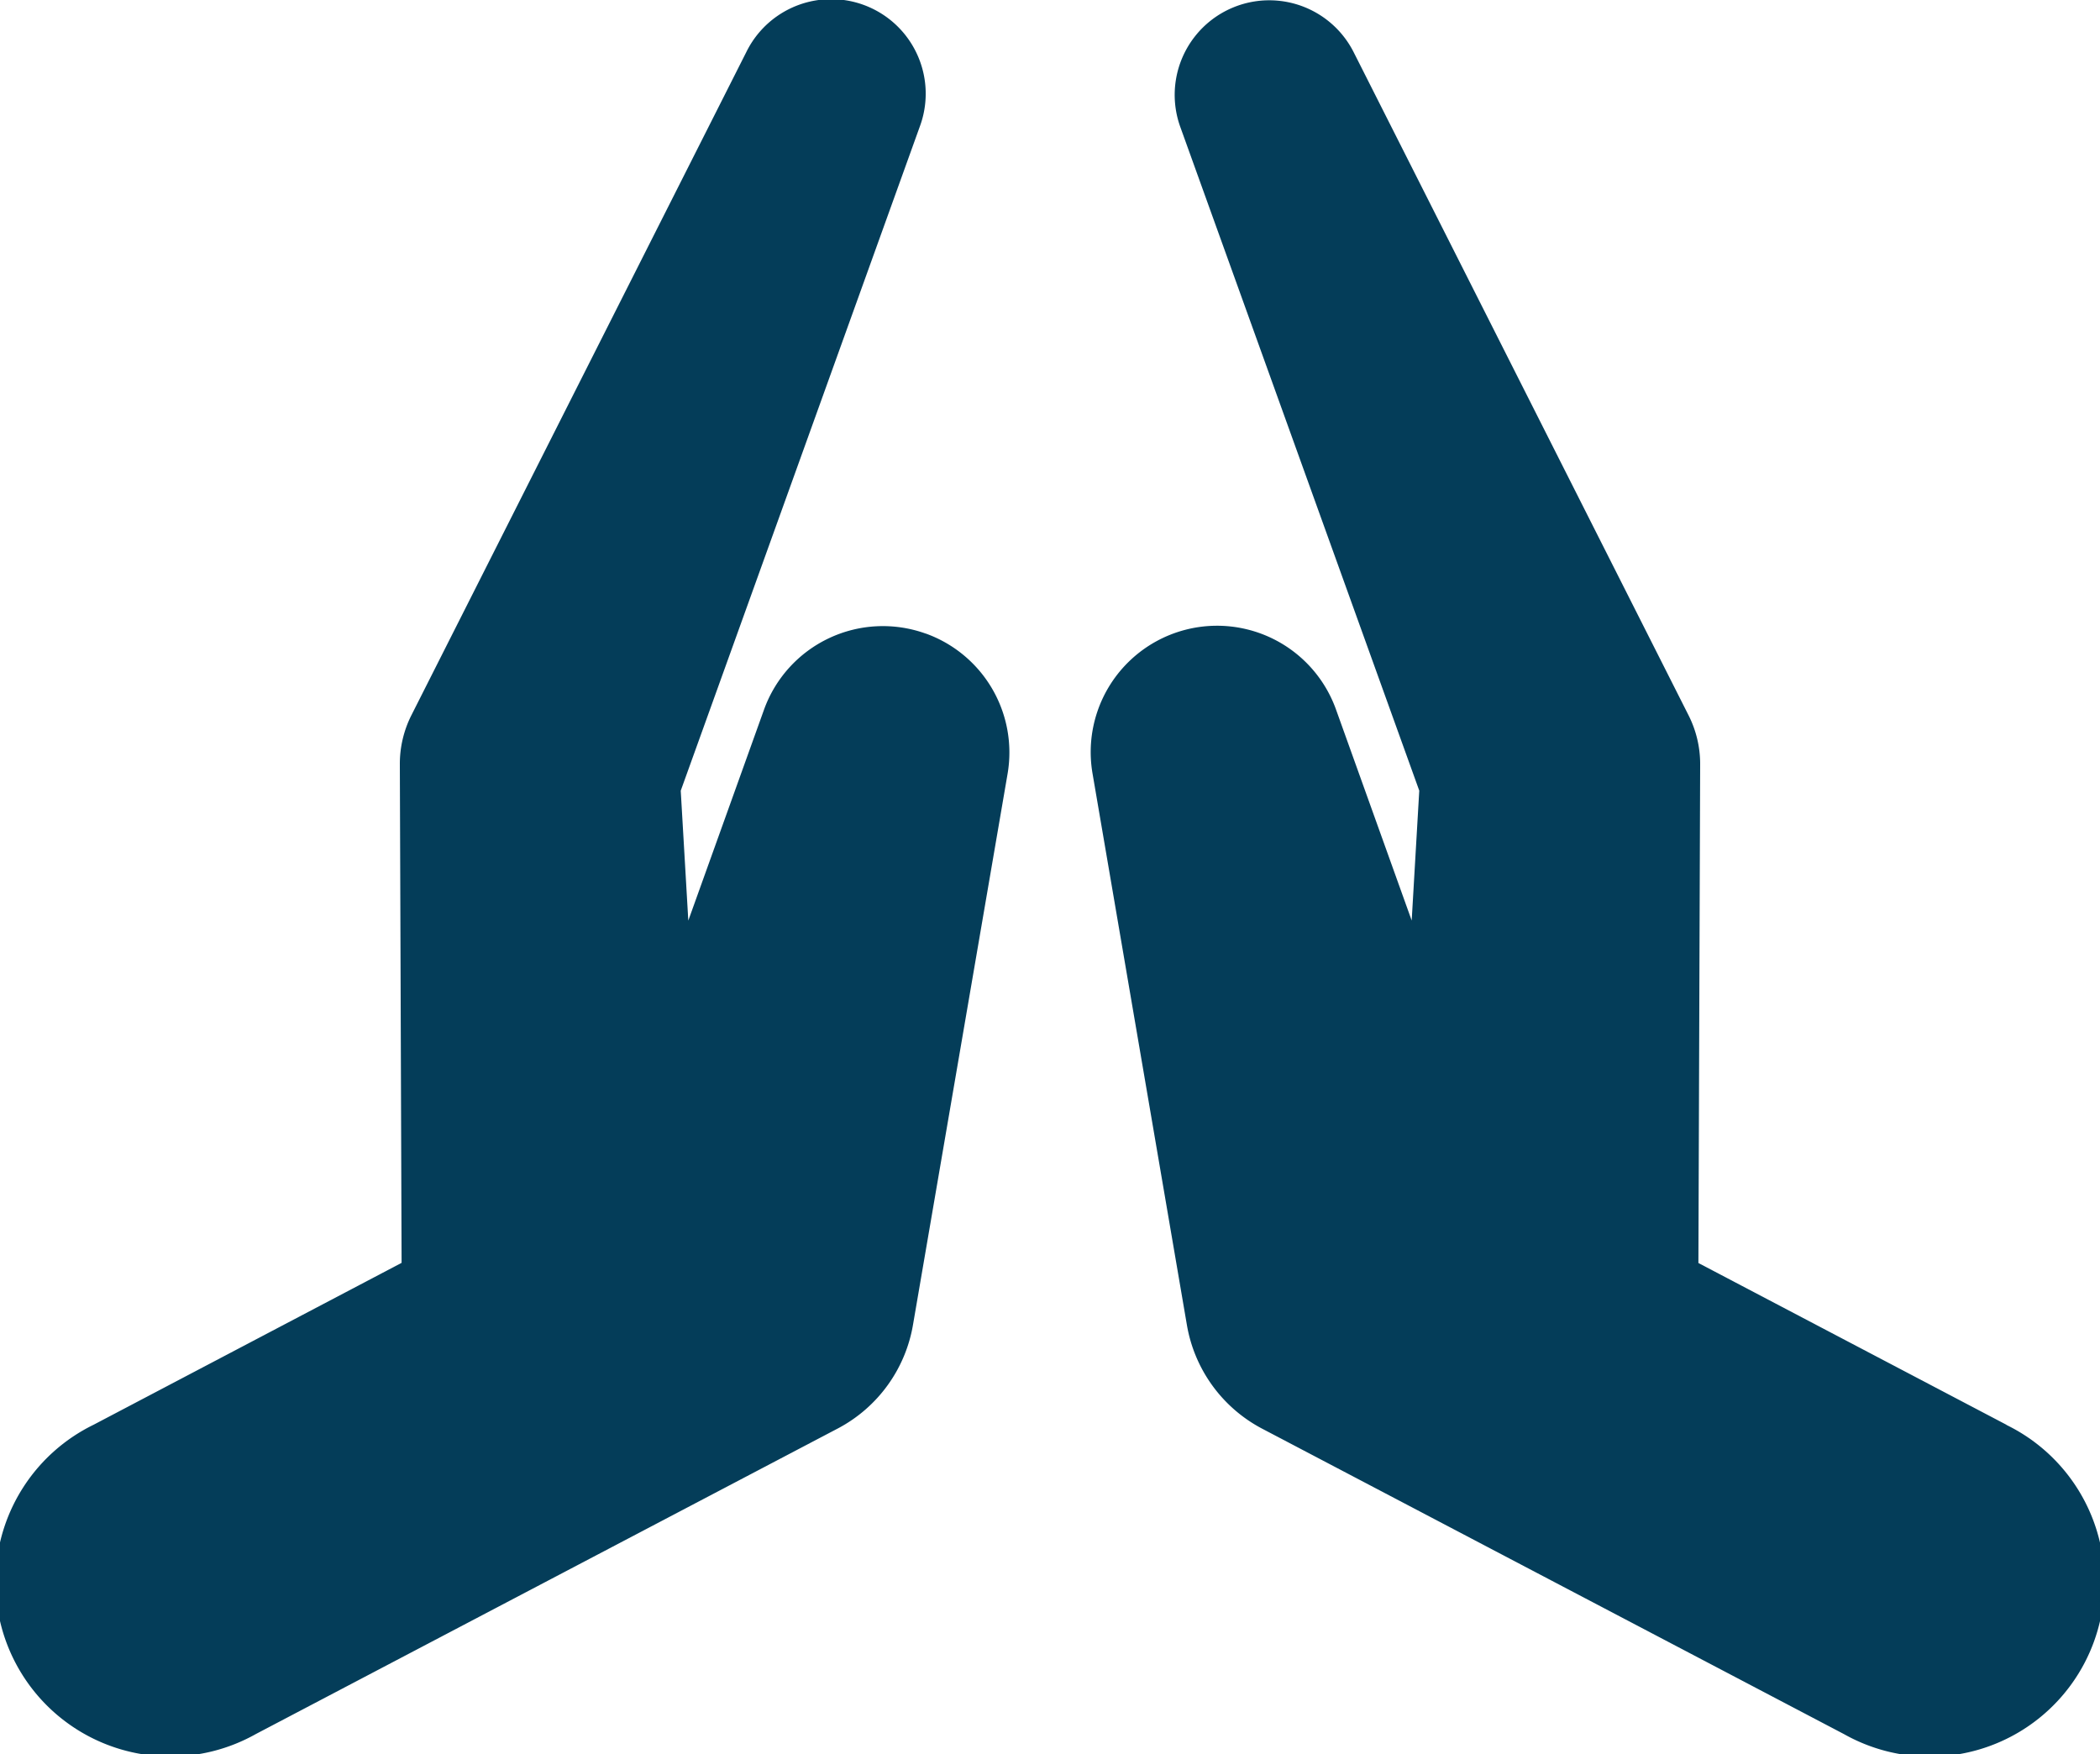 <svg xmlns="http://www.w3.org/2000/svg" viewBox="0 0 393.91 329.03"><defs><style>.cls-1{fill:#043d59;}</style></defs><title>agama_biru</title><g id="Layer_2" data-name="Layer 2"><g id="Layer_13" data-name="Layer 13"><path class="cls-1" d="M173.61,118.83a23.7,23.7,0,0,0-30.31,14.31l-14.19,39.53-1.42-24.36L172.53,23.75A17.73,17.73,0,0,0,140,9.75L77.14,134.21a20.26,20.26,0,0,0-2.14,9l.33,93.66L17.55,267.24a32.77,32.77,0,1,0,30.46,58l106.81-56.08,2.44-1.28a27.13,27.13,0,0,0,14-19.41L189,145.13a23.7,23.7,0,0,0-15.36-26.3Z"/><path class="cls-1" d="M376.36,267.24,318.58,236.9l.33-93.66a20.26,20.26,0,0,0-2.14-9L253.89,9.74a17.74,17.74,0,0,0-32.52,14l44.85,124.56-1.42,24.36-14.18-39.53a23.7,23.7,0,0,0-45.68,12L222.63,248.5a27.13,27.13,0,0,0,14,19.41l2.44,1.28L345.9,325.27a32.77,32.77,0,1,0,30.46-58Z"/></g></g></svg>
